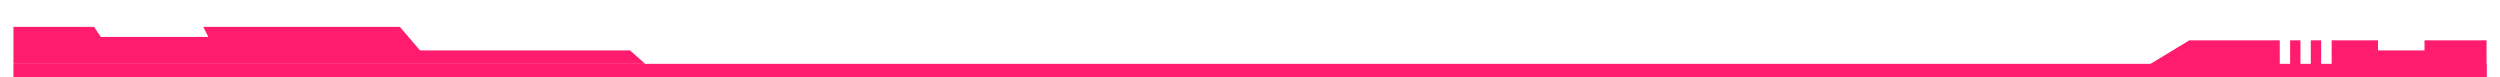 <svg width="744" height="23" viewBox="0 0 744 23" fill="none" xmlns="http://www.w3.org/2000/svg">
<g filter="url(#filter0_dd_180_56)">
<path d="M28 0H4V11H192L187.5 7H125L119 0H89.75H60.5L62 3H30L28 0Z" fill="#FF1C6E"/>
<line x1="4" y1="13" x2="740" y2="13" stroke="#FF1C6E" stroke-width="4"/>
<path d="M721.538 4L740 4V15L640 15V11L651.538 4L678.462 4V12L681.538 12V4L684.615 4V12H687.692V4H690.769V12L693.903 12V4L707.692 4V7L721.538 7V4Z" fill="#FF1C6E"/>
</g>
<defs>
<filter id="filter0_dd_180_56" x="0" y="0" width="744" height="23" filterUnits="userSpaceOnUse" color-interpolation-filters="sRGB">
<feFlood flood-opacity="0" result="BackgroundImageFix"/>
<feColorMatrix in="SourceAlpha" type="matrix" values="0 0 0 0 0 0 0 0 0 0 0 0 0 0 0 0 0 0 127 0" result="hardAlpha"/>
<feOffset dy="4"/>
<feGaussianBlur stdDeviation="2"/>
<feComposite in2="hardAlpha" operator="out"/>
<feColorMatrix type="matrix" values="0 0 0 0 0 0 0 0 0 0 0 0 0 0 0 0 0 0 0.25 0"/>
<feBlend mode="normal" in2="BackgroundImageFix" result="effect1_dropShadow_180_56"/>
<feColorMatrix in="SourceAlpha" type="matrix" values="0 0 0 0 0 0 0 0 0 0 0 0 0 0 0 0 0 0 127 0" result="hardAlpha"/>
<feOffset dy="4"/>
<feGaussianBlur stdDeviation="2"/>
<feComposite in2="hardAlpha" operator="out"/>
<feColorMatrix type="matrix" values="0 0 0 0 0 0 0 0 0 0 0 0 0 0 0 0 0 0 0.25 0"/>
<feBlend mode="normal" in2="effect1_dropShadow_180_56" result="effect2_dropShadow_180_56"/>
<feBlend mode="normal" in="SourceGraphic" in2="effect2_dropShadow_180_56" result="shape"/>
</filter>
</defs>
</svg>

